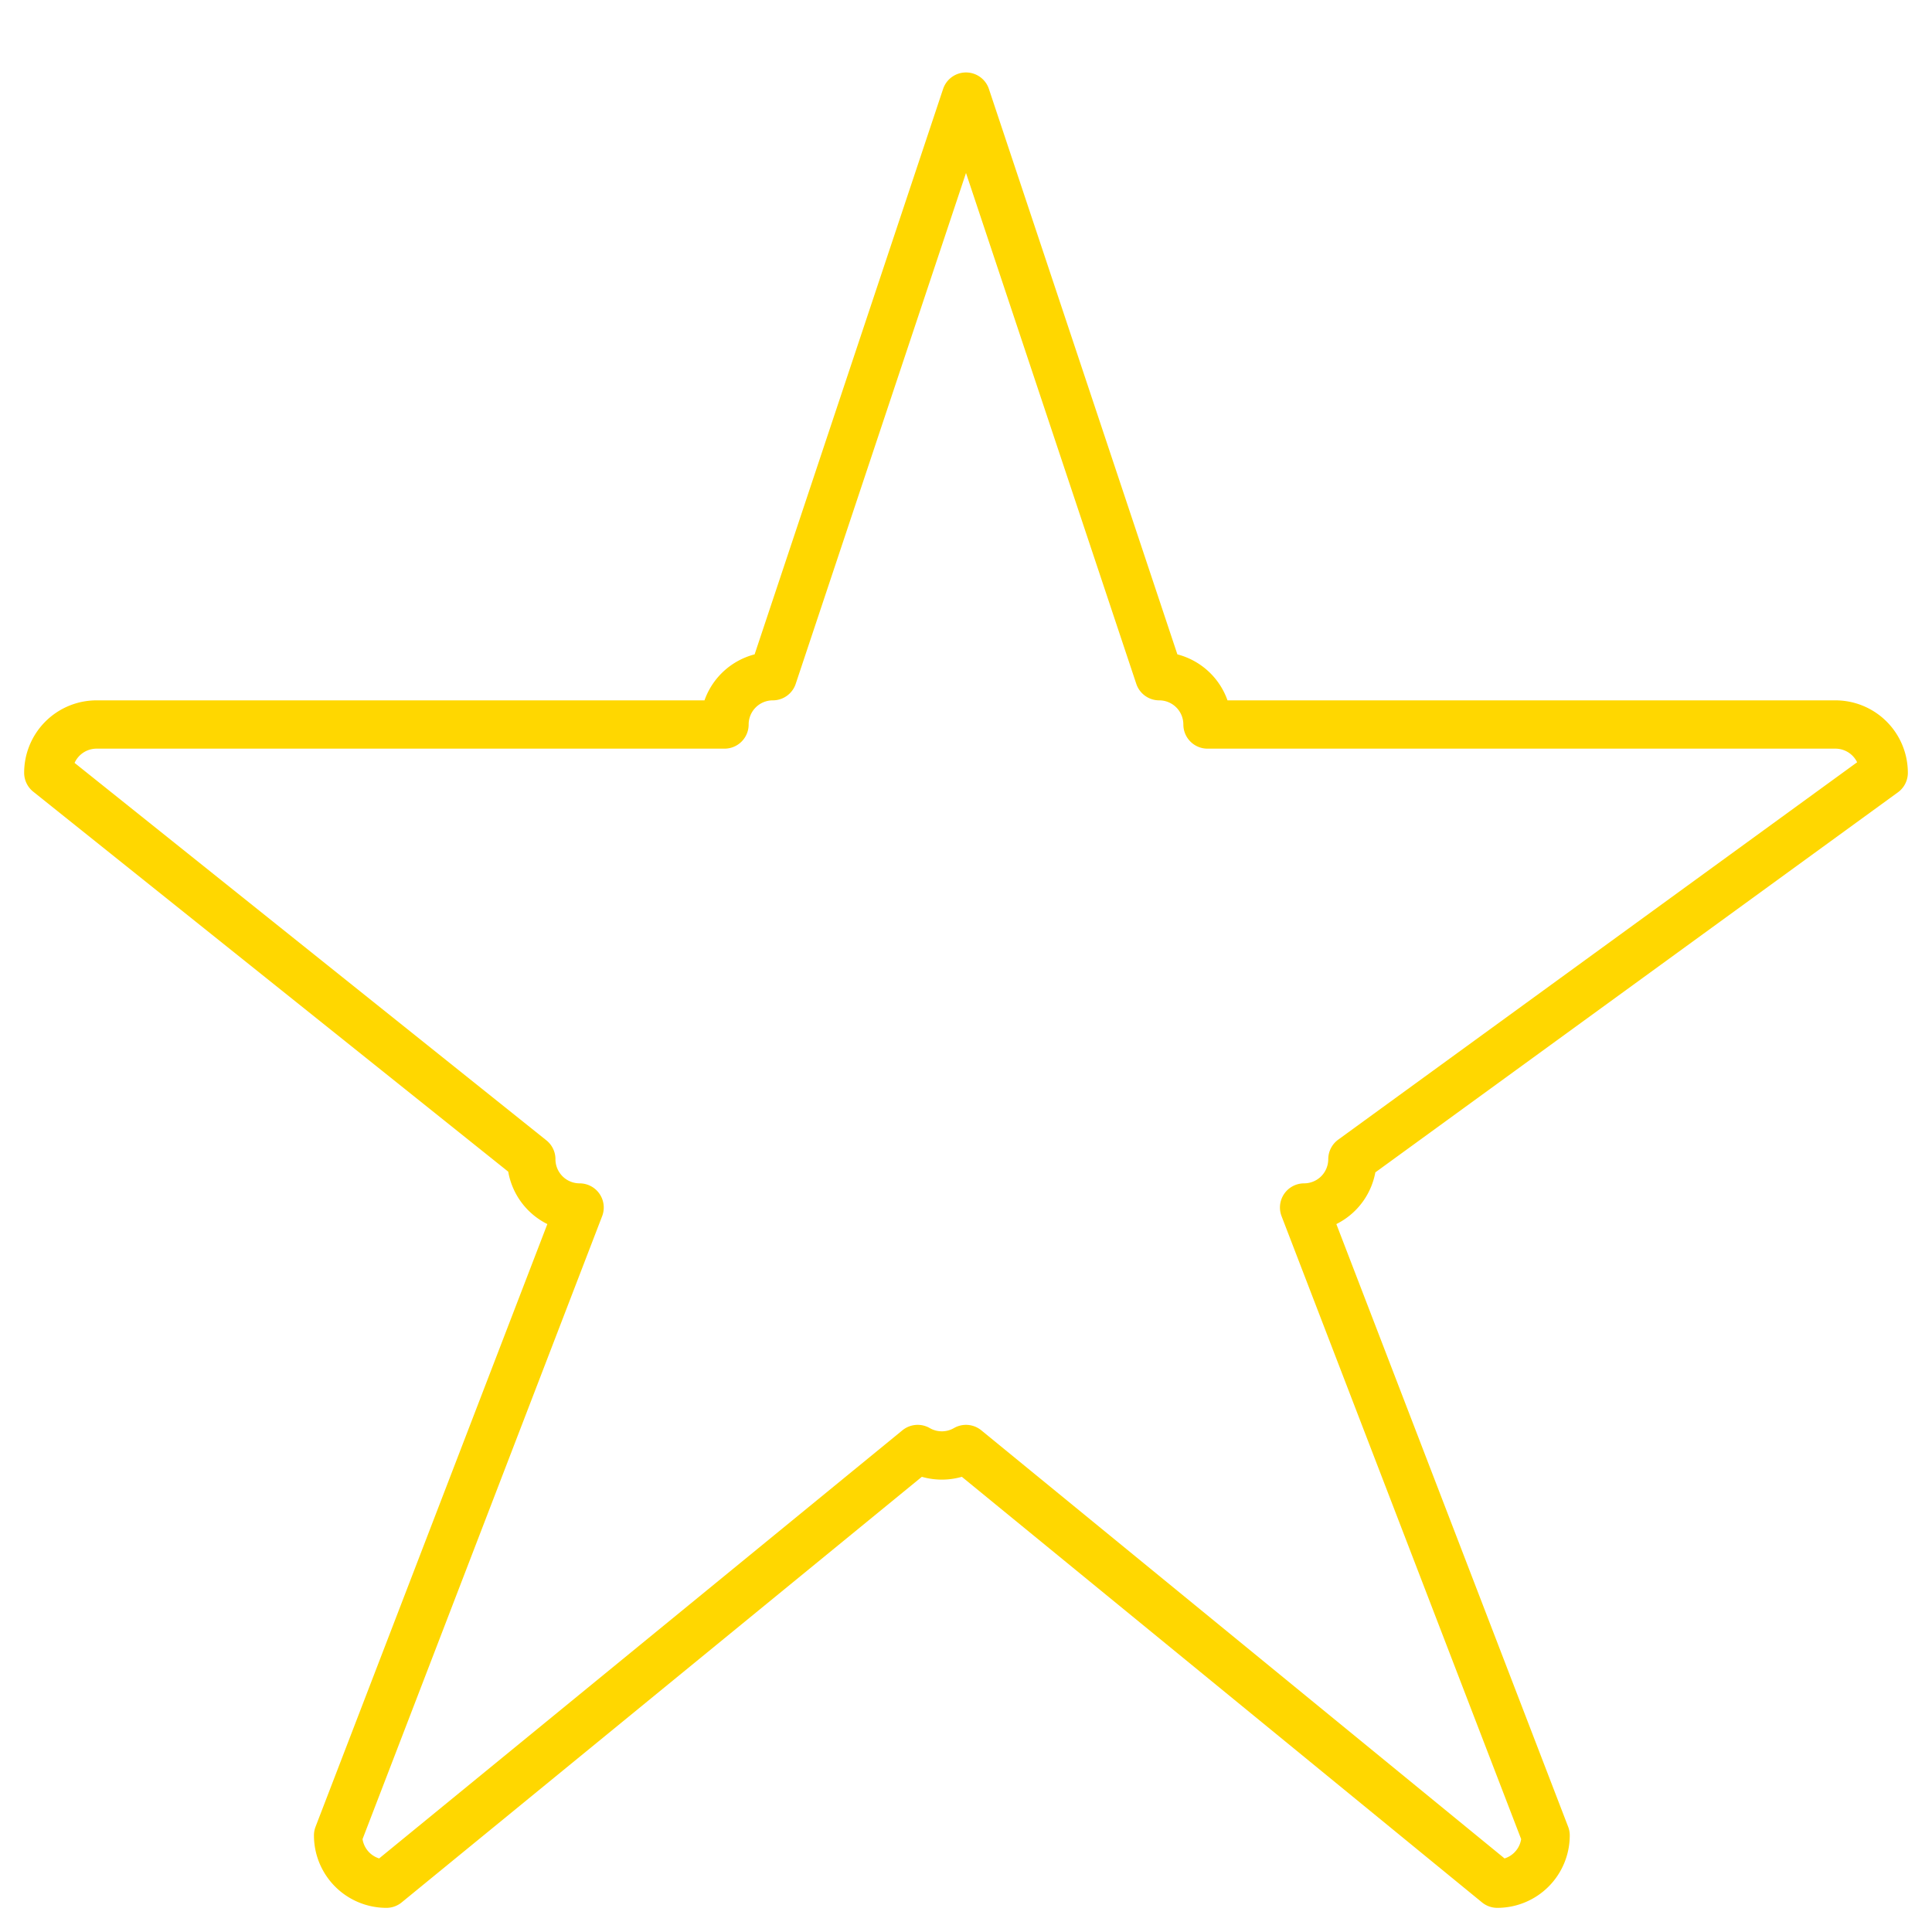 <svg xmlns="http://www.w3.org/2000/svg" width="200" height="200" viewBox="0 0 200 200"><path d="M 100,10 L 120,70 A 5,5 0 0,1 125,75 L 190,75 A 5,5 0 0,1 195,80 L 140,120 A 5,5 0 0,1 135,125 L 160,190 A 5,5 0 0,1 155,195 L 100,150 A 5,5 0 0,1 95,150 L 40,195 A 5,5 0 0,1 35,190 L 60,125 A 5,5 0 0,1 55,120 L 5,80 A 5,5 0 0,1 10,75 L 75,75 A 5,5 0 0,1 80,70 L 100,10 Z" fill="none" stroke="#FFD700" stroke-width="5" stroke-linejoin="round" stroke-linecap="round" /></svg>